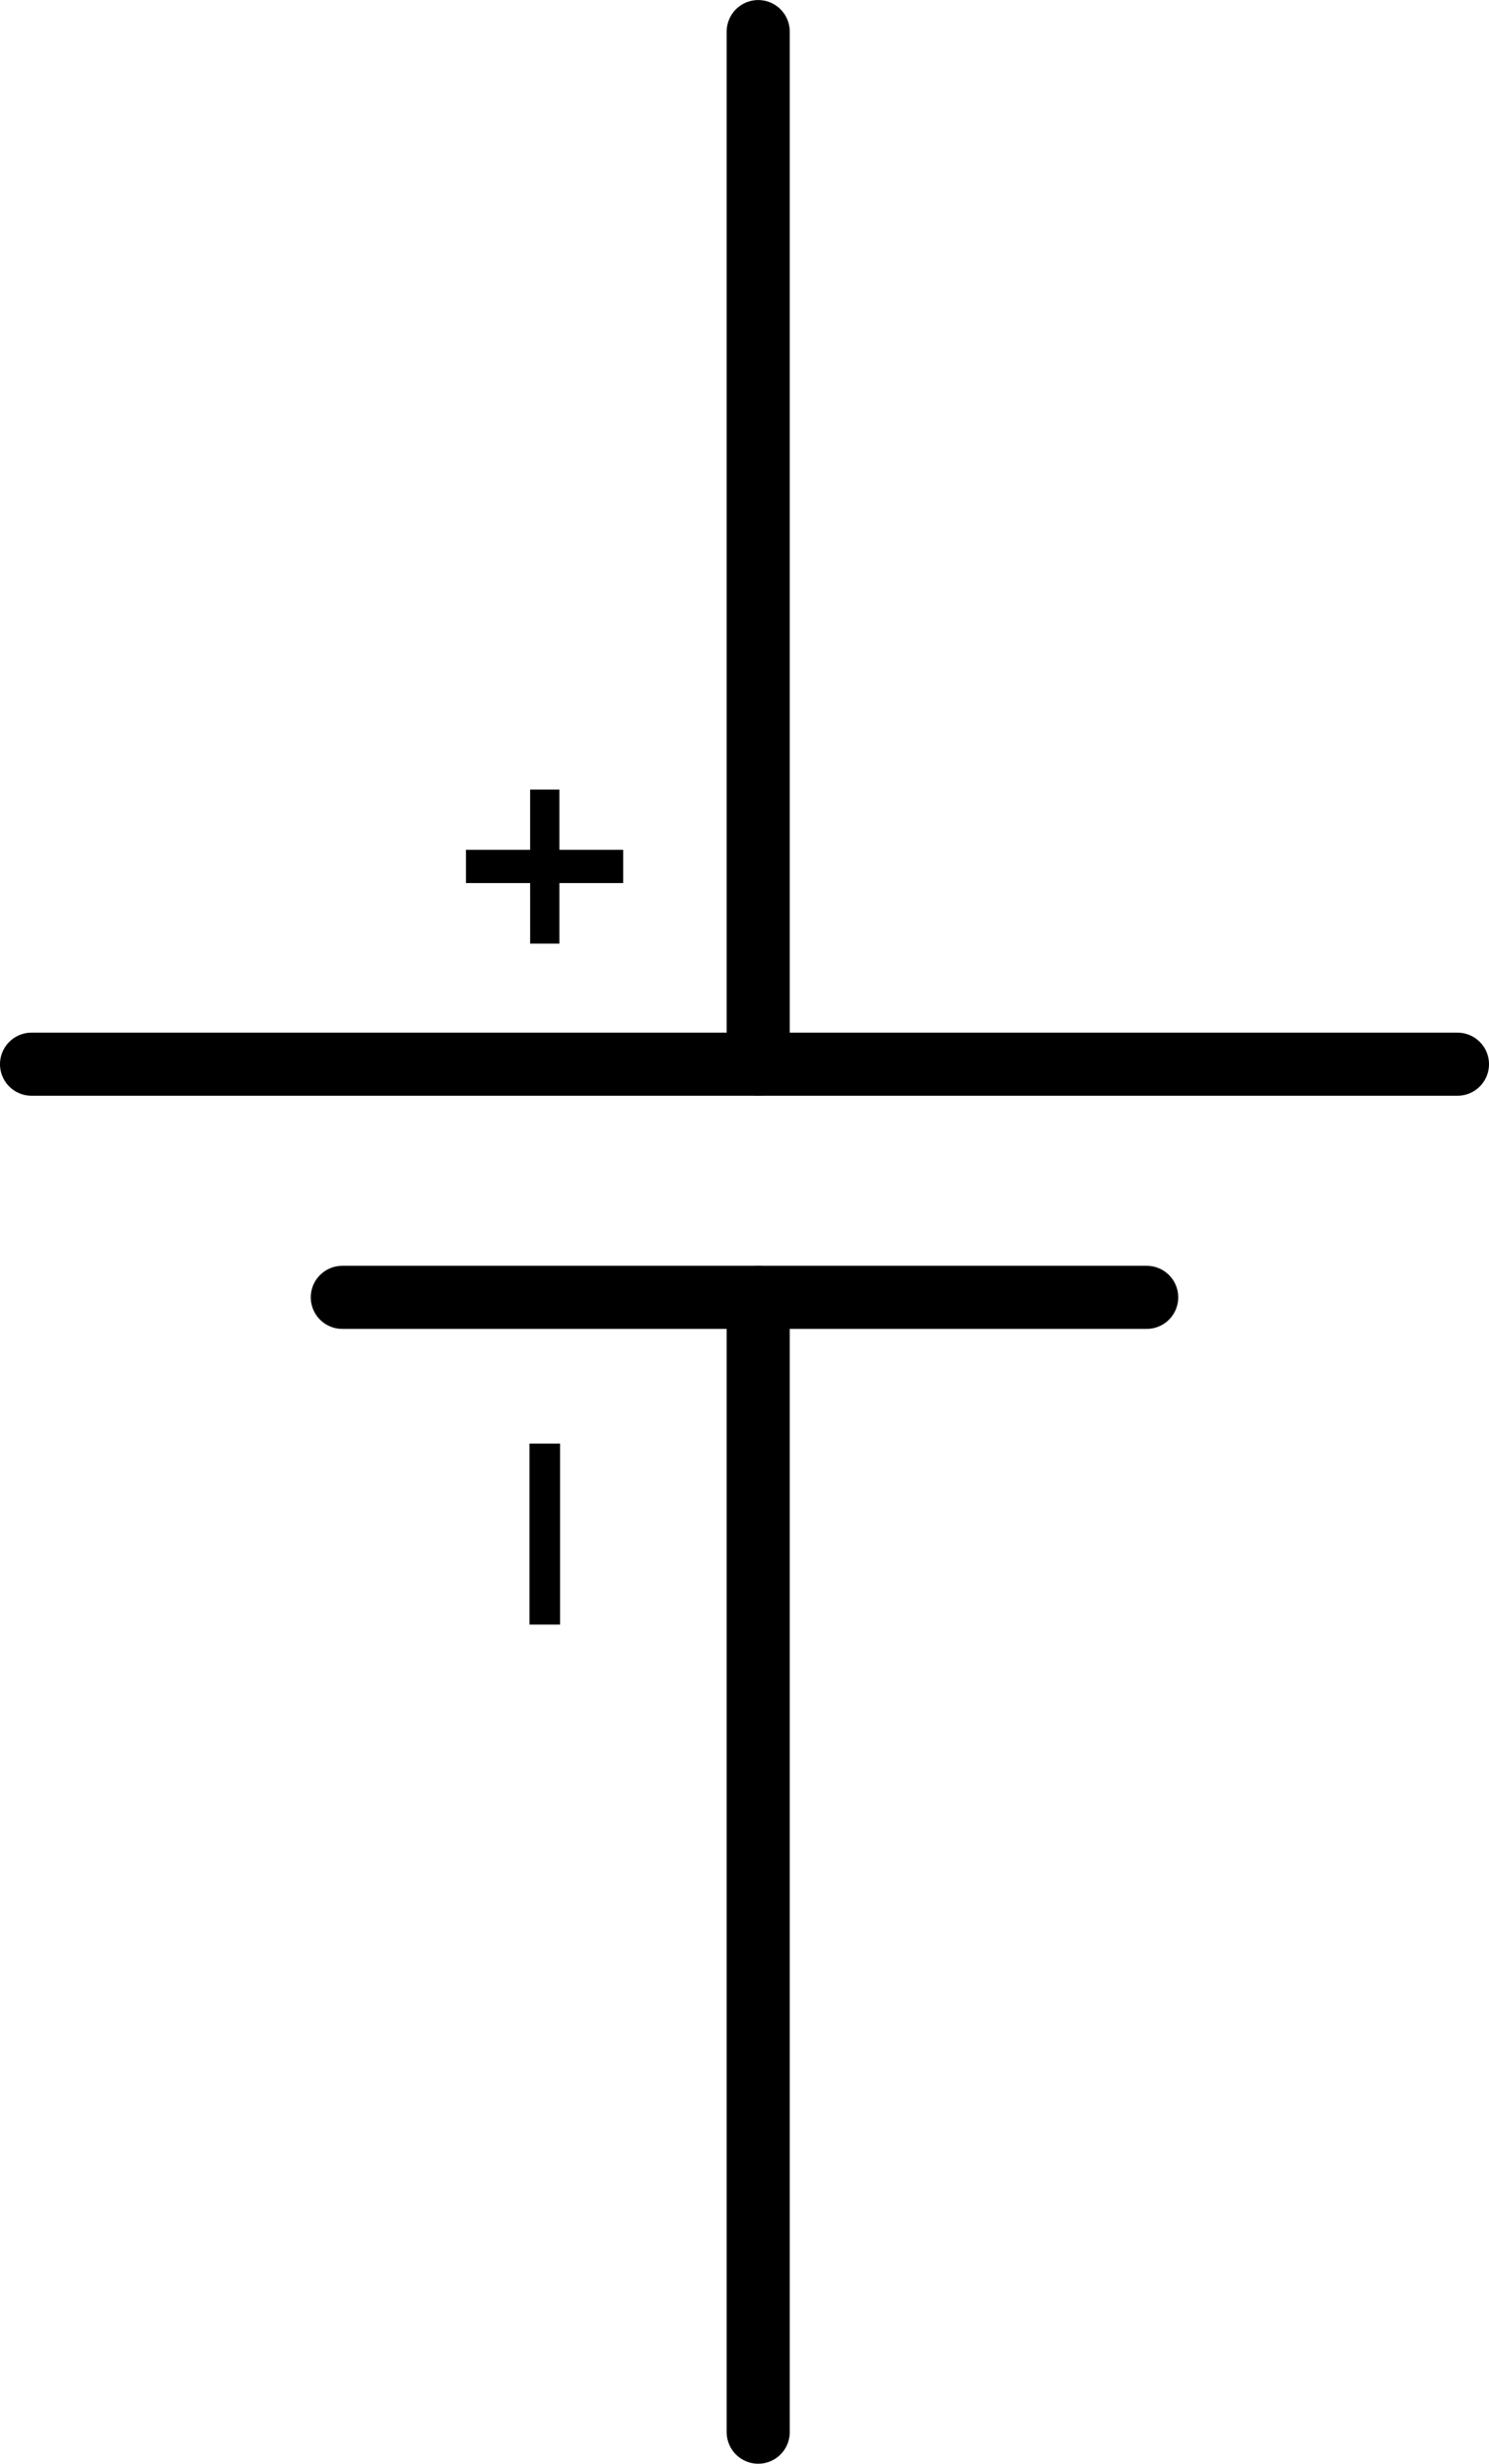 <?xml version='1.0' encoding='utf-8'?>
<!DOCTYPE svg>
<!-- Generator: Adobe Illustrator 14.0.0, SVG Export Plug-In . SVG Version: 6.00 Build 43363)  -->
<svg xmlns="http://www.w3.org/2000/svg" width="0.754in" x="0px" version="1.1" y="0px" gorn="0"  height="1.247in" viewBox="0 0 54.3 89.8" xmlns:xml="http://www.w3.org/XML/1998/namespace" id="Layer_1" enable-background="new 0 0 54.3 89.8" xml:space="preserve">
    <desc>
        <referenceFile>Battery_block_9V82.svg</referenceFile>
    </desc>
    <g gorn="0.0"  id="schematic">
        <rect width="2" x="26.65" y="78.65" fill="none" gorn="0.0.0"  height="10" id="connector0pin"/>
        <rect width="2" x="26.65" y="1.15" fill="none" gorn="0.0.1"  height="10" id="connector1pin"/>
        <rect width="2" x="26.65" y="86.65" fill="none" gorn="0.0.2"  height="2" id="connector0terminal"/>
        <rect width="2" x="26.65" y="1.15" fill="none" gorn="0.0.3"  height="2" id="connector1terminal"/>
        <g gorn="0.0.4"  id="text">
            <g >
                <path  d="M19.31,52.617h1.114v6.597H19.31V52.617z"/>
            </g>
            <g >
                <path  d="M19.333,32.185h-2.34v-1.211h2.34v-2.195H20.4v2.195h2.326v1.211H20.4v2.207h-1.066L19.333,32.185L19.333,32.185z"/>
            </g>
        </g>
        <g gorn="0.0.5"  id="diagram">
            <line fill="none"  stroke="#000000" stroke-linejoin="round" stroke-linecap="round" y1="1.15" stroke-width="2.3" x1="27.65" y2="38.788" x2="27.65"/>
            <line fill="none"  stroke="#000000" stroke-linejoin="round" stroke-linecap="round" y1="47.286" stroke-width="2.3" x1="27.65" y2="88.65" x2="27.65"/>
            <line fill="none"  stroke="#000000" stroke-linejoin="round" stroke-linecap="round" y1="38.788" stroke-width="2.3" x1="53.15" y2="38.788" x2="1.15"/>
            <line fill="none"  stroke="#000000" stroke-linejoin="round" stroke-linecap="round" y1="47.286" stroke-width="2.3" x1="41.817" y2="47.286" x2="12.483"/>
            <path fill="none"  stroke="#000000" stroke-linejoin="round" stroke-linecap="round" stroke-width="2.3" d="M12.483,47.286"/>
            <path fill="none"  stroke="#000000" stroke-linejoin="round" stroke-linecap="round" stroke-width="2.3" d="M41.817,47.286"/>
        </g>
    </g>
</svg>
